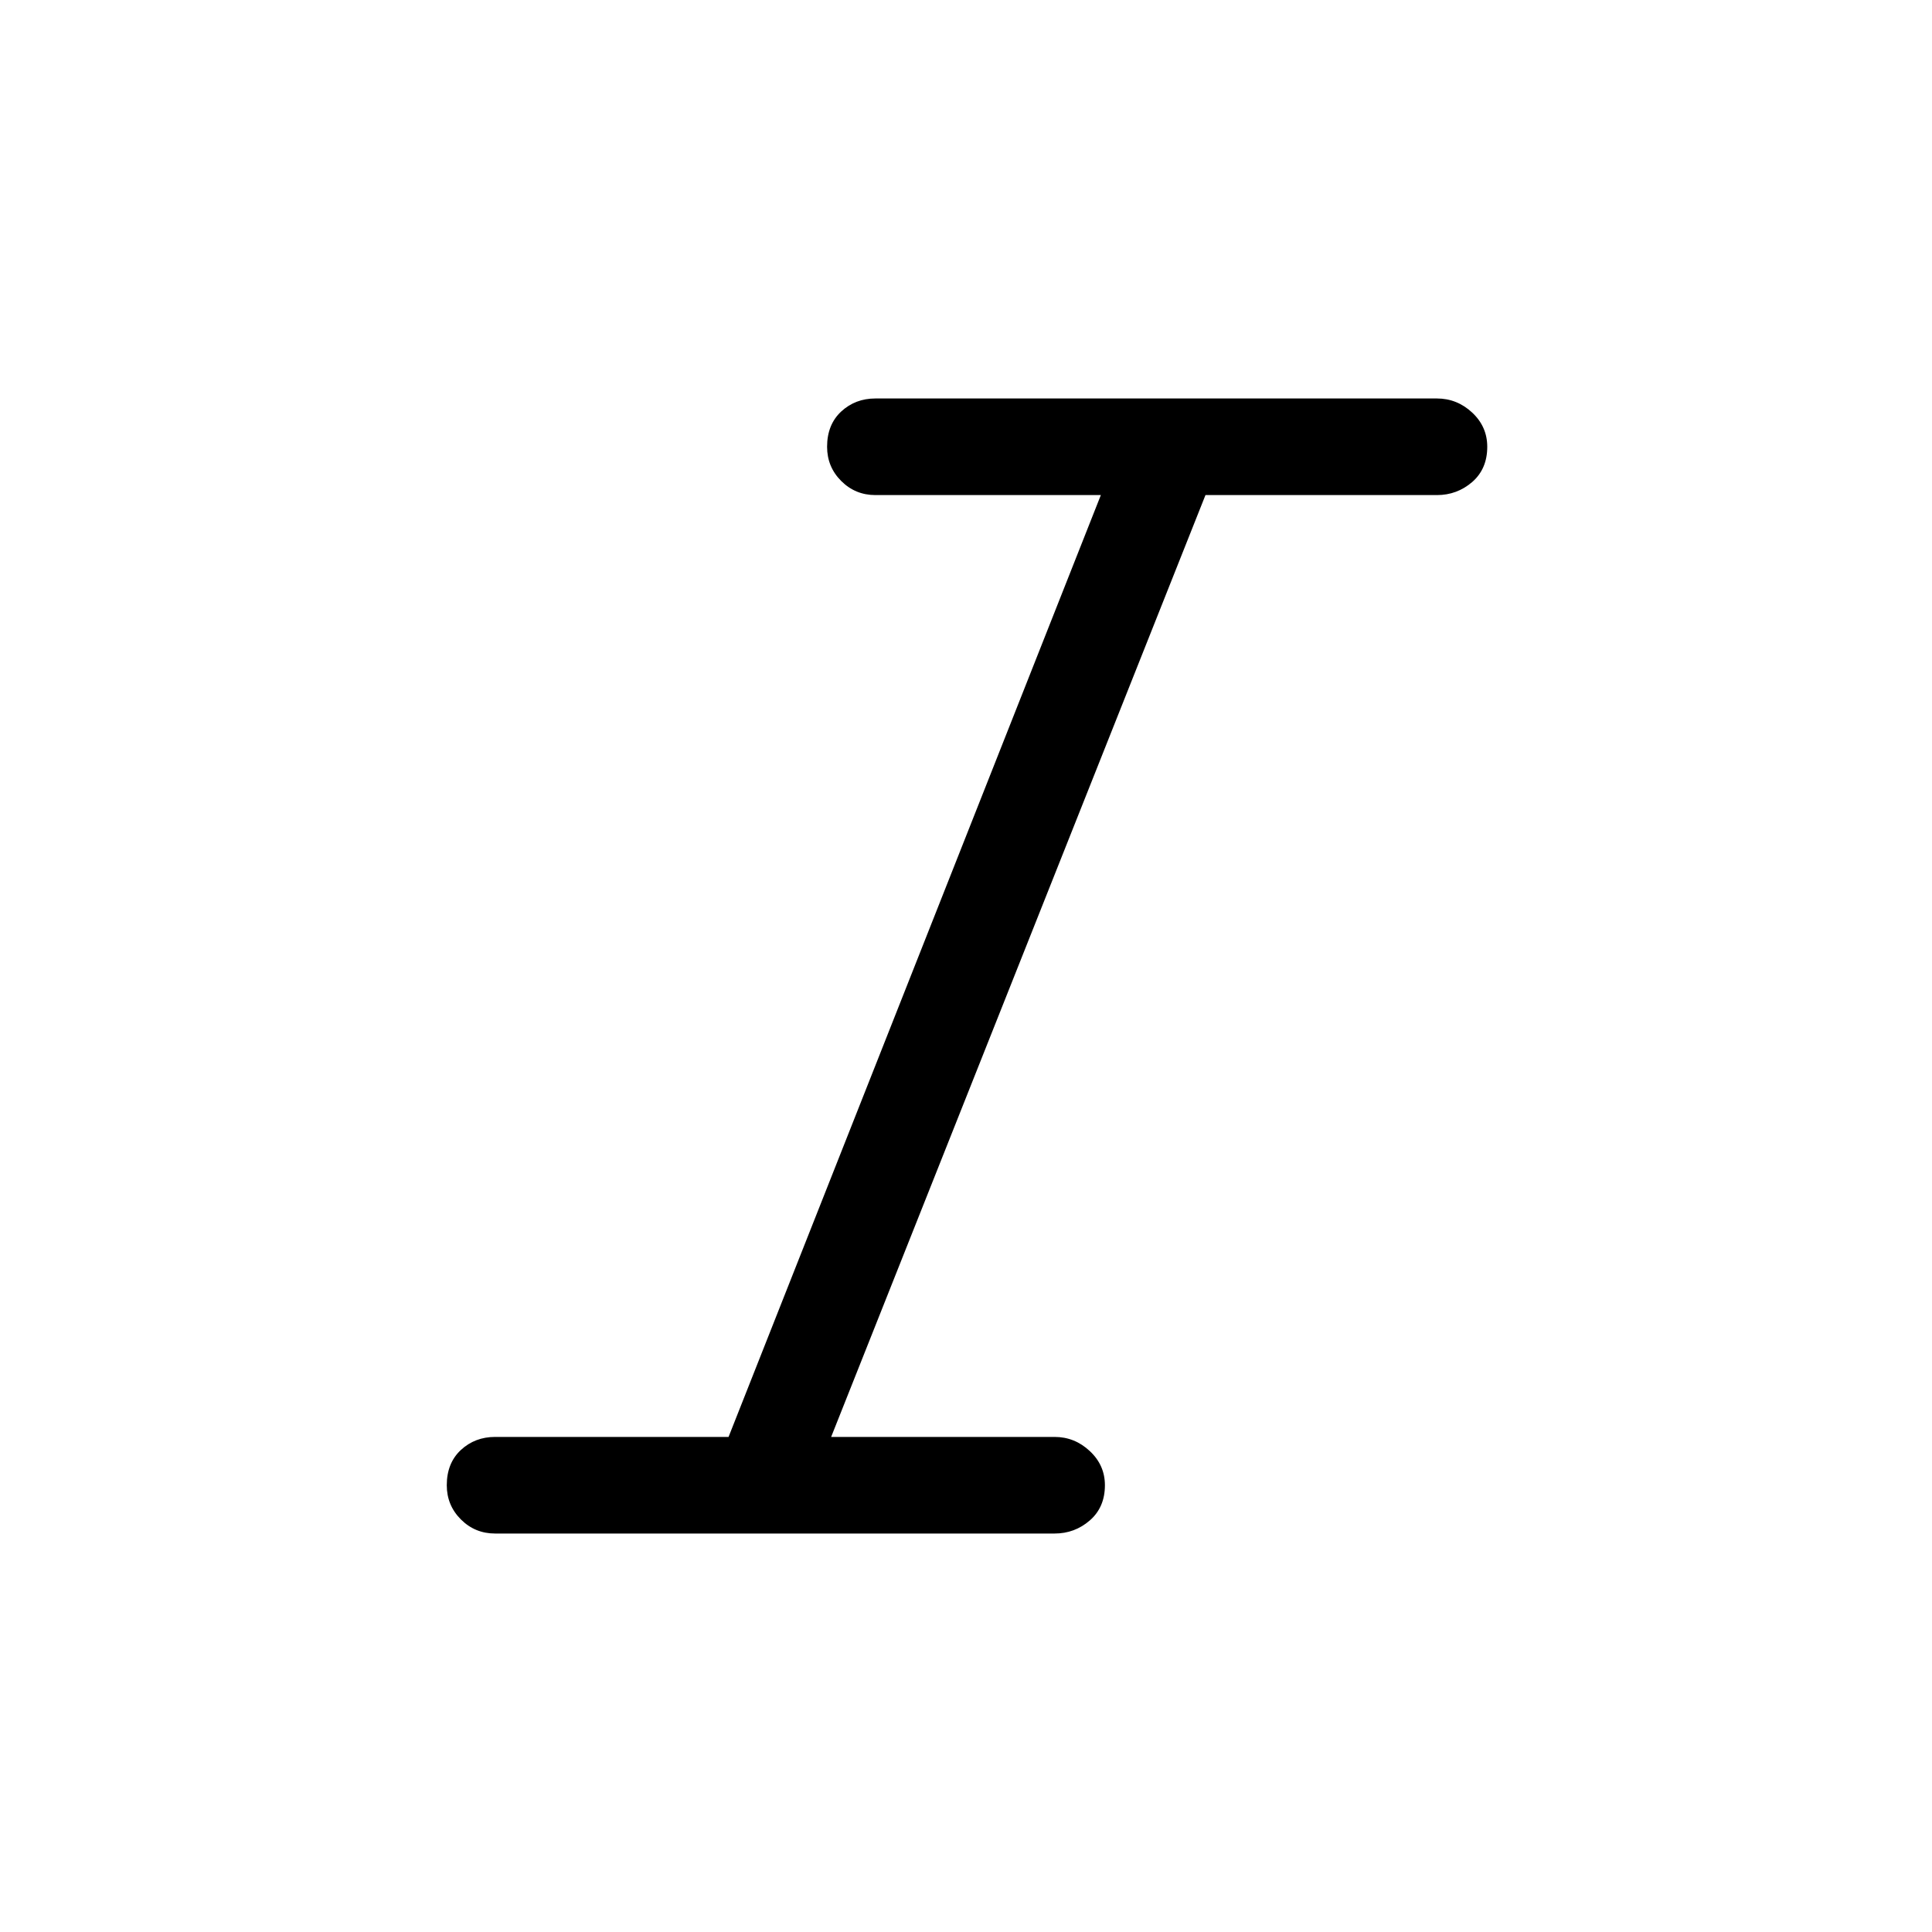 <svg xmlns="http://www.w3.org/2000/svg" height="20" width="20"><path d="M5.125 15.875Q4.917 15.875 4.771 15.729Q4.625 15.583 4.625 15.375Q4.625 15.146 4.771 15.01Q4.917 14.875 5.125 14.875H7.542L11.396 5.125H9.062Q8.854 5.125 8.708 4.979Q8.562 4.833 8.562 4.625Q8.562 4.396 8.708 4.26Q8.854 4.125 9.062 4.125H14.875Q15.083 4.125 15.24 4.271Q15.396 4.417 15.396 4.625Q15.396 4.854 15.24 4.99Q15.083 5.125 14.875 5.125H12.479L8.604 14.875H10.917Q11.125 14.875 11.281 15.021Q11.438 15.167 11.438 15.375Q11.438 15.604 11.281 15.74Q11.125 15.875 10.917 15.875Z"/></svg>
